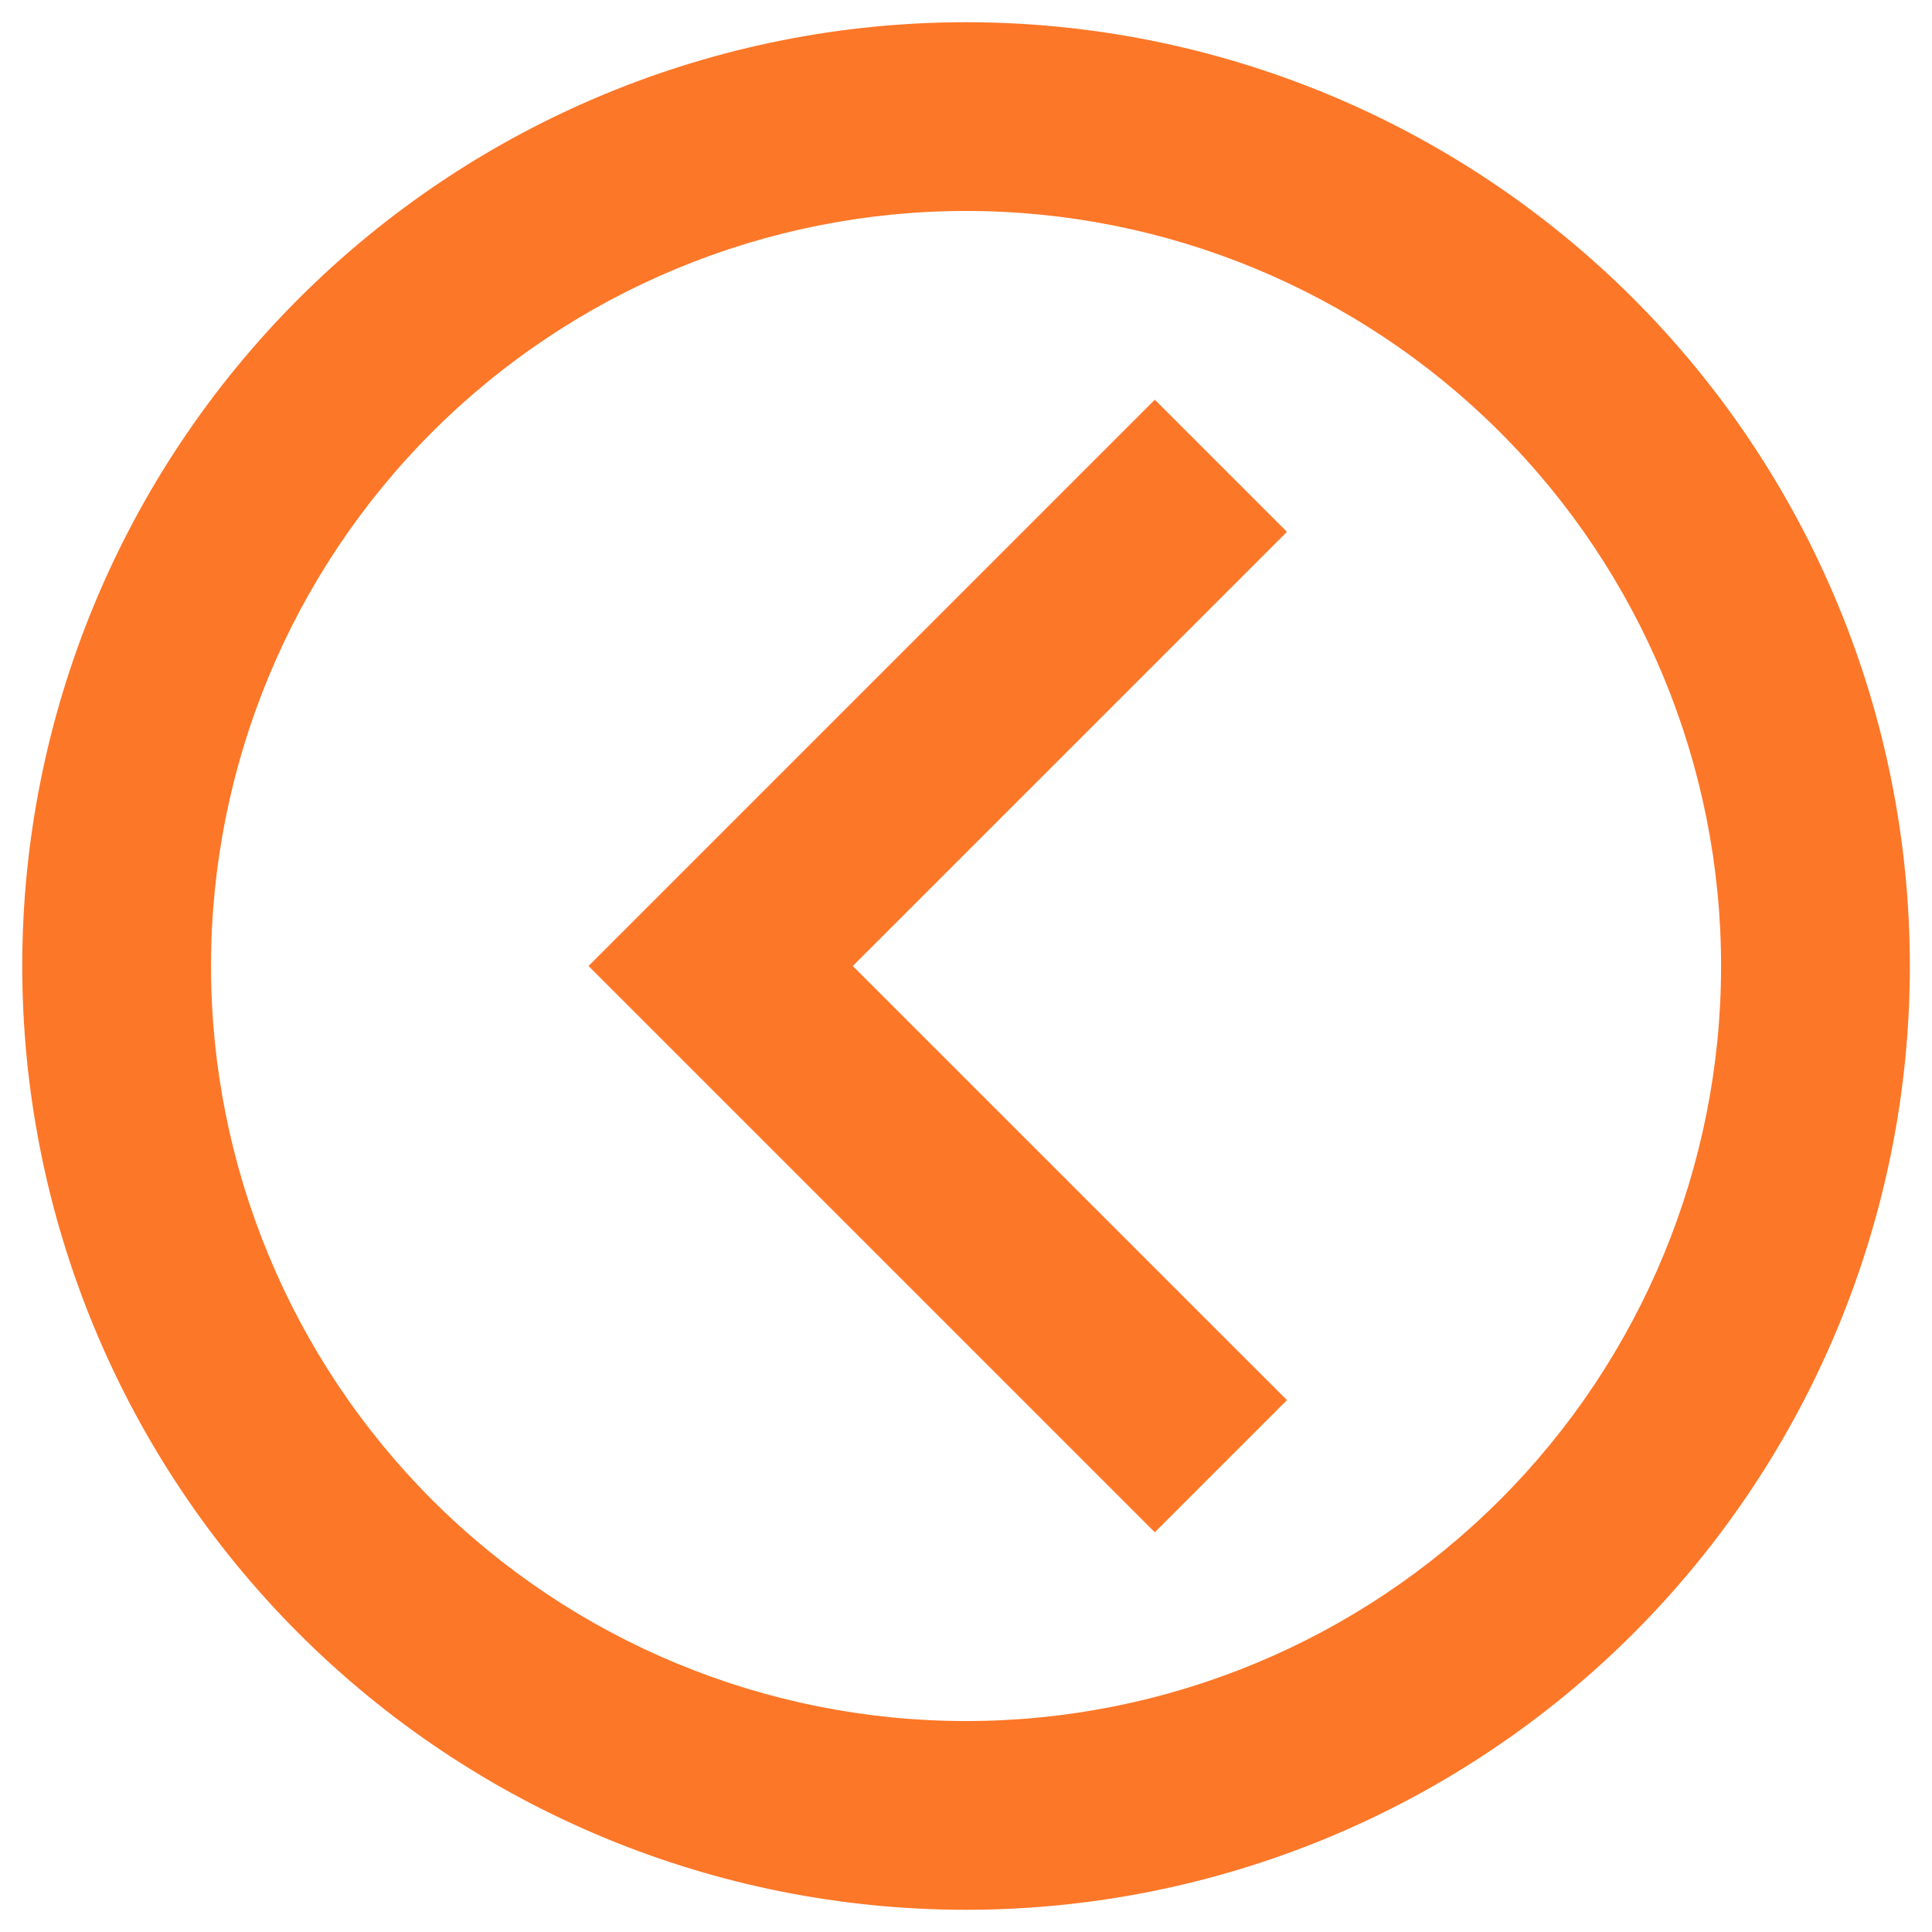 <svg width="58" height="58" viewBox="0 0 58 58" fill="none" xmlns="http://www.w3.org/2000/svg">
<path d="M57.335 29C57.335 36.514 54.349 43.721 49.036 49.035C43.722 54.348 36.516 57.333 29.001 57.333C25.28 57.333 21.596 56.601 18.159 55.177C14.721 53.753 11.598 51.666 8.967 49.035C3.653 43.721 0.668 36.514 0.668 29C0.668 21.486 3.653 14.279 8.967 8.965C14.28 3.652 21.487 0.667 29.001 0.667C32.722 0.667 36.406 1.4 39.844 2.823C43.282 4.247 46.405 6.334 49.036 8.965C51.667 11.596 53.754 14.72 55.178 18.157C56.602 21.595 57.335 25.279 57.335 29ZM51.668 29C51.668 22.988 49.28 17.223 45.029 12.972C40.778 8.722 35.013 6.333 29.001 6.333C22.99 6.333 17.224 8.722 12.973 12.972C8.723 17.223 6.335 22.988 6.335 29C6.335 35.012 8.723 40.777 12.973 45.028C17.224 49.279 22.99 51.667 29.001 51.667C35.013 51.667 40.778 49.279 45.029 45.028C49.28 40.777 51.668 35.012 51.668 29ZM38.635 42.033L25.601 29L38.635 15.967L34.668 12L17.668 29L34.668 46L38.635 42.033Z" fill="#FD7728"/>
</svg>
